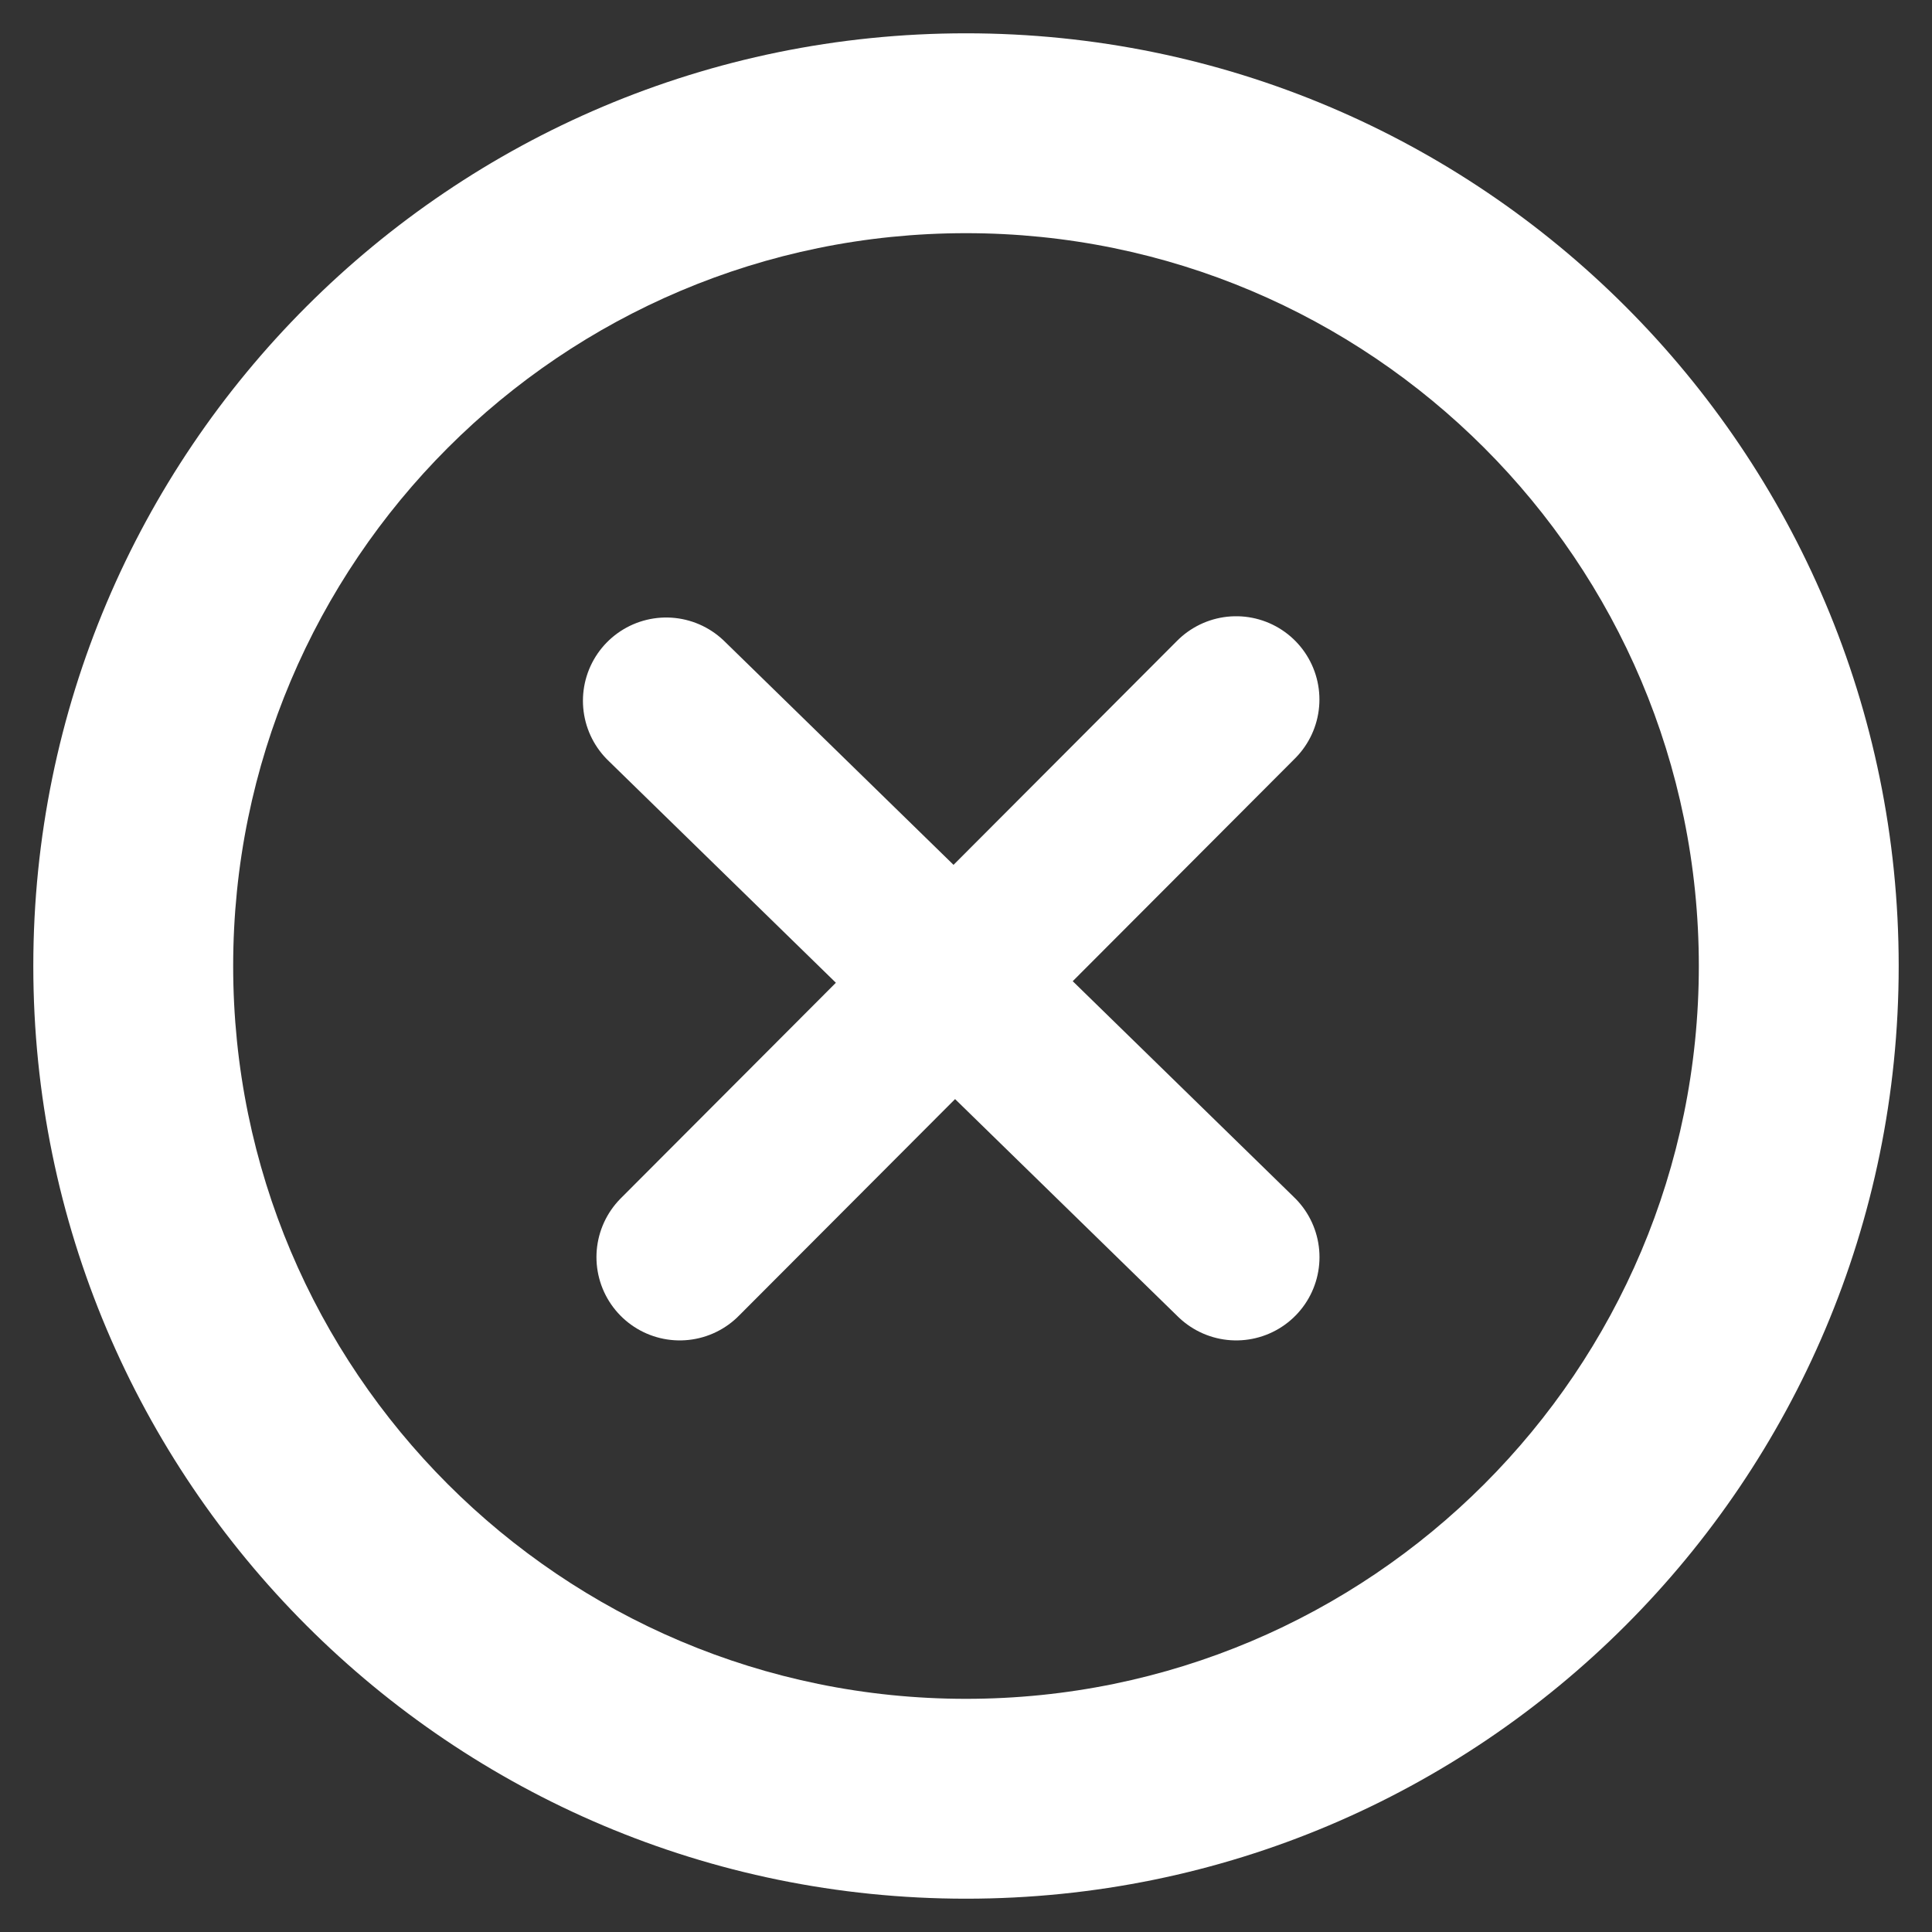 <svg width="29" height="29" fill="none" xmlns="http://www.w3.org/2000/svg">
    <rect width="100%" height="100%" fill="#333333" stroke="none"/>
    <path d="M25.5 14.5c0 6.075-4.925 11-11 11v3c7.732 0 14-6.268 14-14h-3zm-11 11c-6.075 0-11-4.925-11-11h-3c0 7.732 6.268 14 14 14v-3zm-11-11c0-6.075 4.925-11 11-11v-3C6.768.5.5 6.768.5 14.5h3zm11-11c6.075 0 11 4.925 11 11h3c0-7.732-6.268-14-14-14v3z" fill="#fff"/>
    <path d="m10 10.519 8.556 8.351M18.555 10.5l-8.352 8.37" stroke="#fff" stroke-width="2.5" stroke-linecap="round"/>
</svg>
